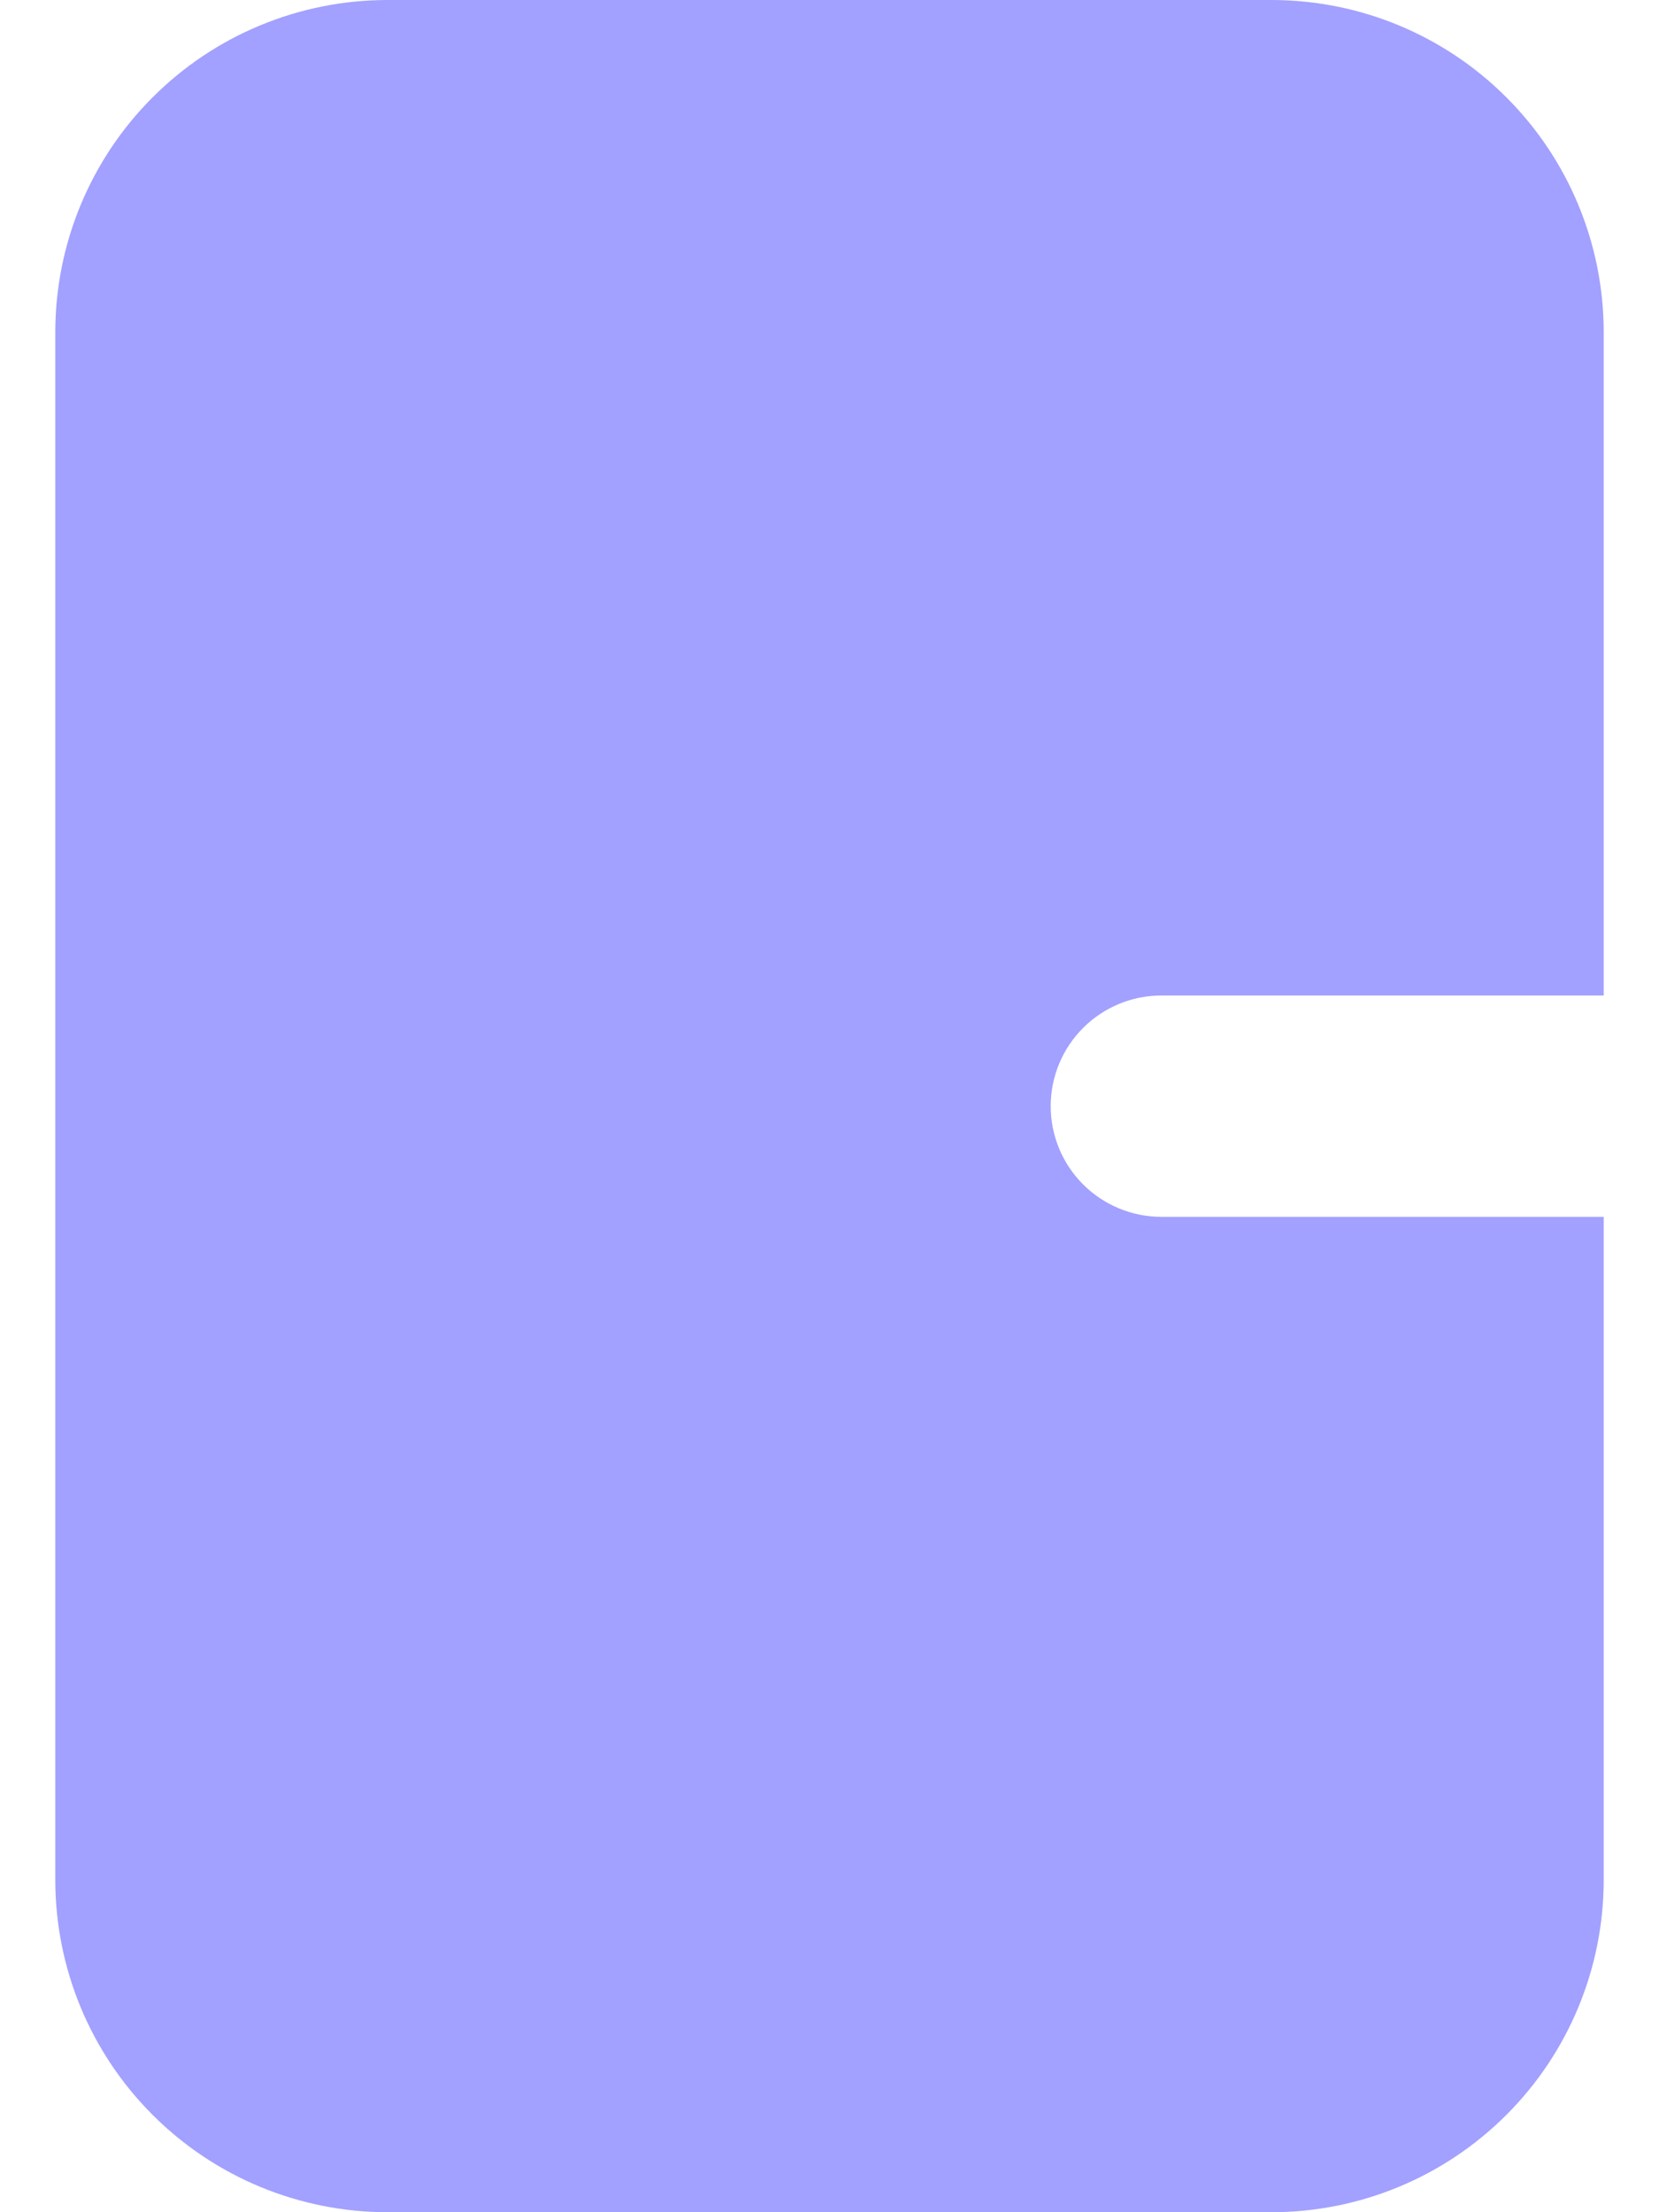 <svg width="15" height="20" viewBox="0 0 15 20" fill="none" xmlns="http://www.w3.org/2000/svg">
<path d="M10.5 11.001C10.235 11.001 9.98 10.895 9.793 10.708C9.605 10.52 9.5 10.266 9.5 10.001C9.5 9.735 9.605 9.481 9.793 9.293C9.98 9.106 10.235 9 10.5 9H14.5V3C14.499 2.205 14.183 1.442 13.62 0.88C13.058 0.317 12.295 0.001 11.5 0H3.5C2.705 0.001 1.942 0.317 1.38 0.88C0.817 1.442 0.501 2.205 0.5 3V17C0.501 17.795 0.817 18.558 1.38 19.12C1.942 19.683 2.705 19.999 3.5 20H11.5C12.295 19.999 13.058 19.683 13.62 19.12C14.183 18.558 14.499 17.795 14.5 17V11.001H10.5Z" fill="#A2A1FF"/>
</svg>
